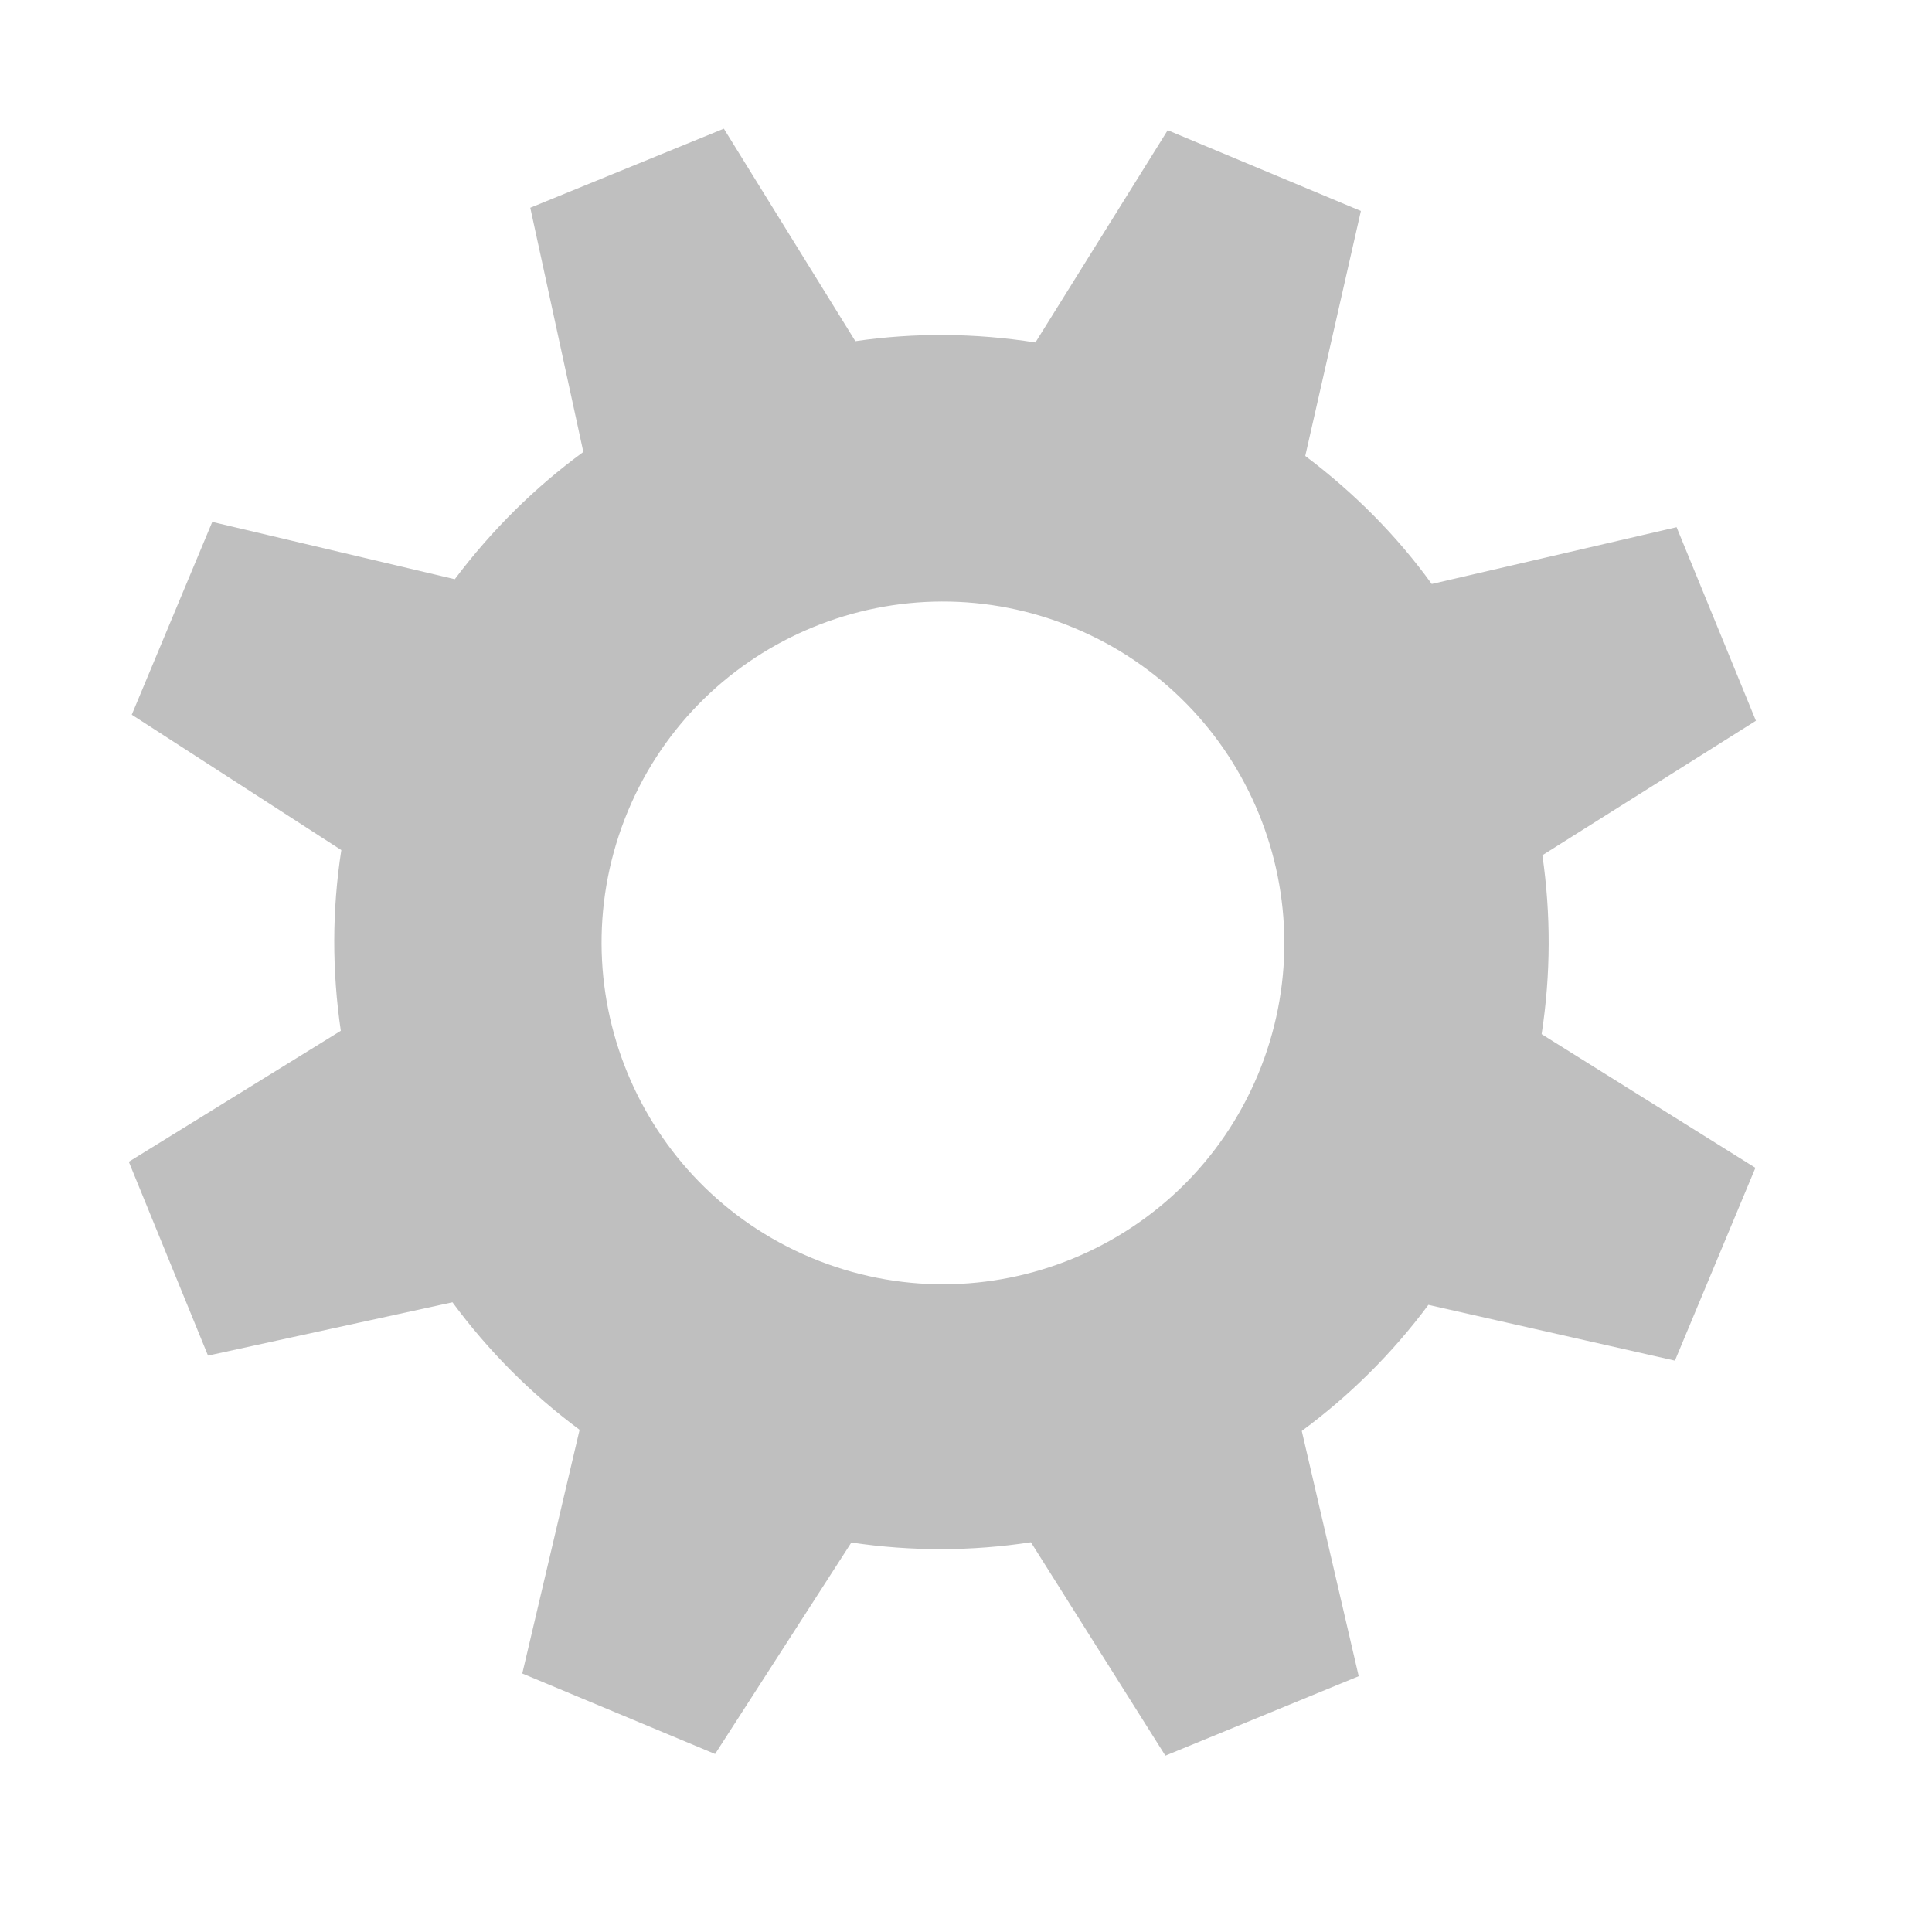 <?xml version="1.0" encoding="utf-8"?>
<!-- Generator: Adobe Illustrator 19.2.1, SVG Export Plug-In . SVG Version: 6.00 Build 0)  -->
<svg version="1.1" xmlns="http://www.w3.org/2000/svg" xmlns:xlink="http://www.w3.org/1999/xlink" x="0px" y="0px"
	 viewBox="0 0 15 15" enable-background="new 0 0 15 15" xml:space="preserve">
<g id="图层_2">
</g>
<g id="图层_3">
</g>
<g id="图层_1">
	<g id="feather">
	</g>
	<g>
		<g>
			<path fill="#BFBFBF" d="M13.004,10.564l0.625-1.497l-1.66-1.038c0.072-0.467,0.072-0.932,0.006-1.389l1.658-1.044l-0.616-1.503
				l-1.901,0.441c-0.271-0.375-0.602-0.708-0.982-0.994l0.432-1.902L9.066,1.011L8.039,2.659C7.569,2.585,7.1,2.582,6.641,2.649
				L5.62,0.999L4.117,1.613l0.412,1.896C4.154,3.783,3.818,4.115,3.531,4.497L1.648,4.052L1.023,5.549L2.65,6.6
				c-0.073,0.47-0.072,0.94-0.004,1.403L1,9.02l0.615,1.505l1.898-0.414c0.275,0.373,0.604,0.706,0.987,0.99l-0.445,1.892
				l1.497,0.625l1.058-1.642c0.467,0.07,0.938,0.068,1.394-0.002l1.044,1.657l1.501-0.617l-0.442-1.904
				c0.37-0.273,0.702-0.601,0.983-0.979L13.004,10.564z M6.298,9.765C4.949,9.2,4.312,7.649,4.876,6.295
				C5.44,4.947,6.994,4.311,8.344,4.877c1.35,0.565,1.986,2.116,1.422,3.468C9.201,9.694,7.649,10.33,6.298,9.765z"/>
		</g>
		<rect fill="none" width="15" height="15"/>
	</g>
</g>
</svg>
